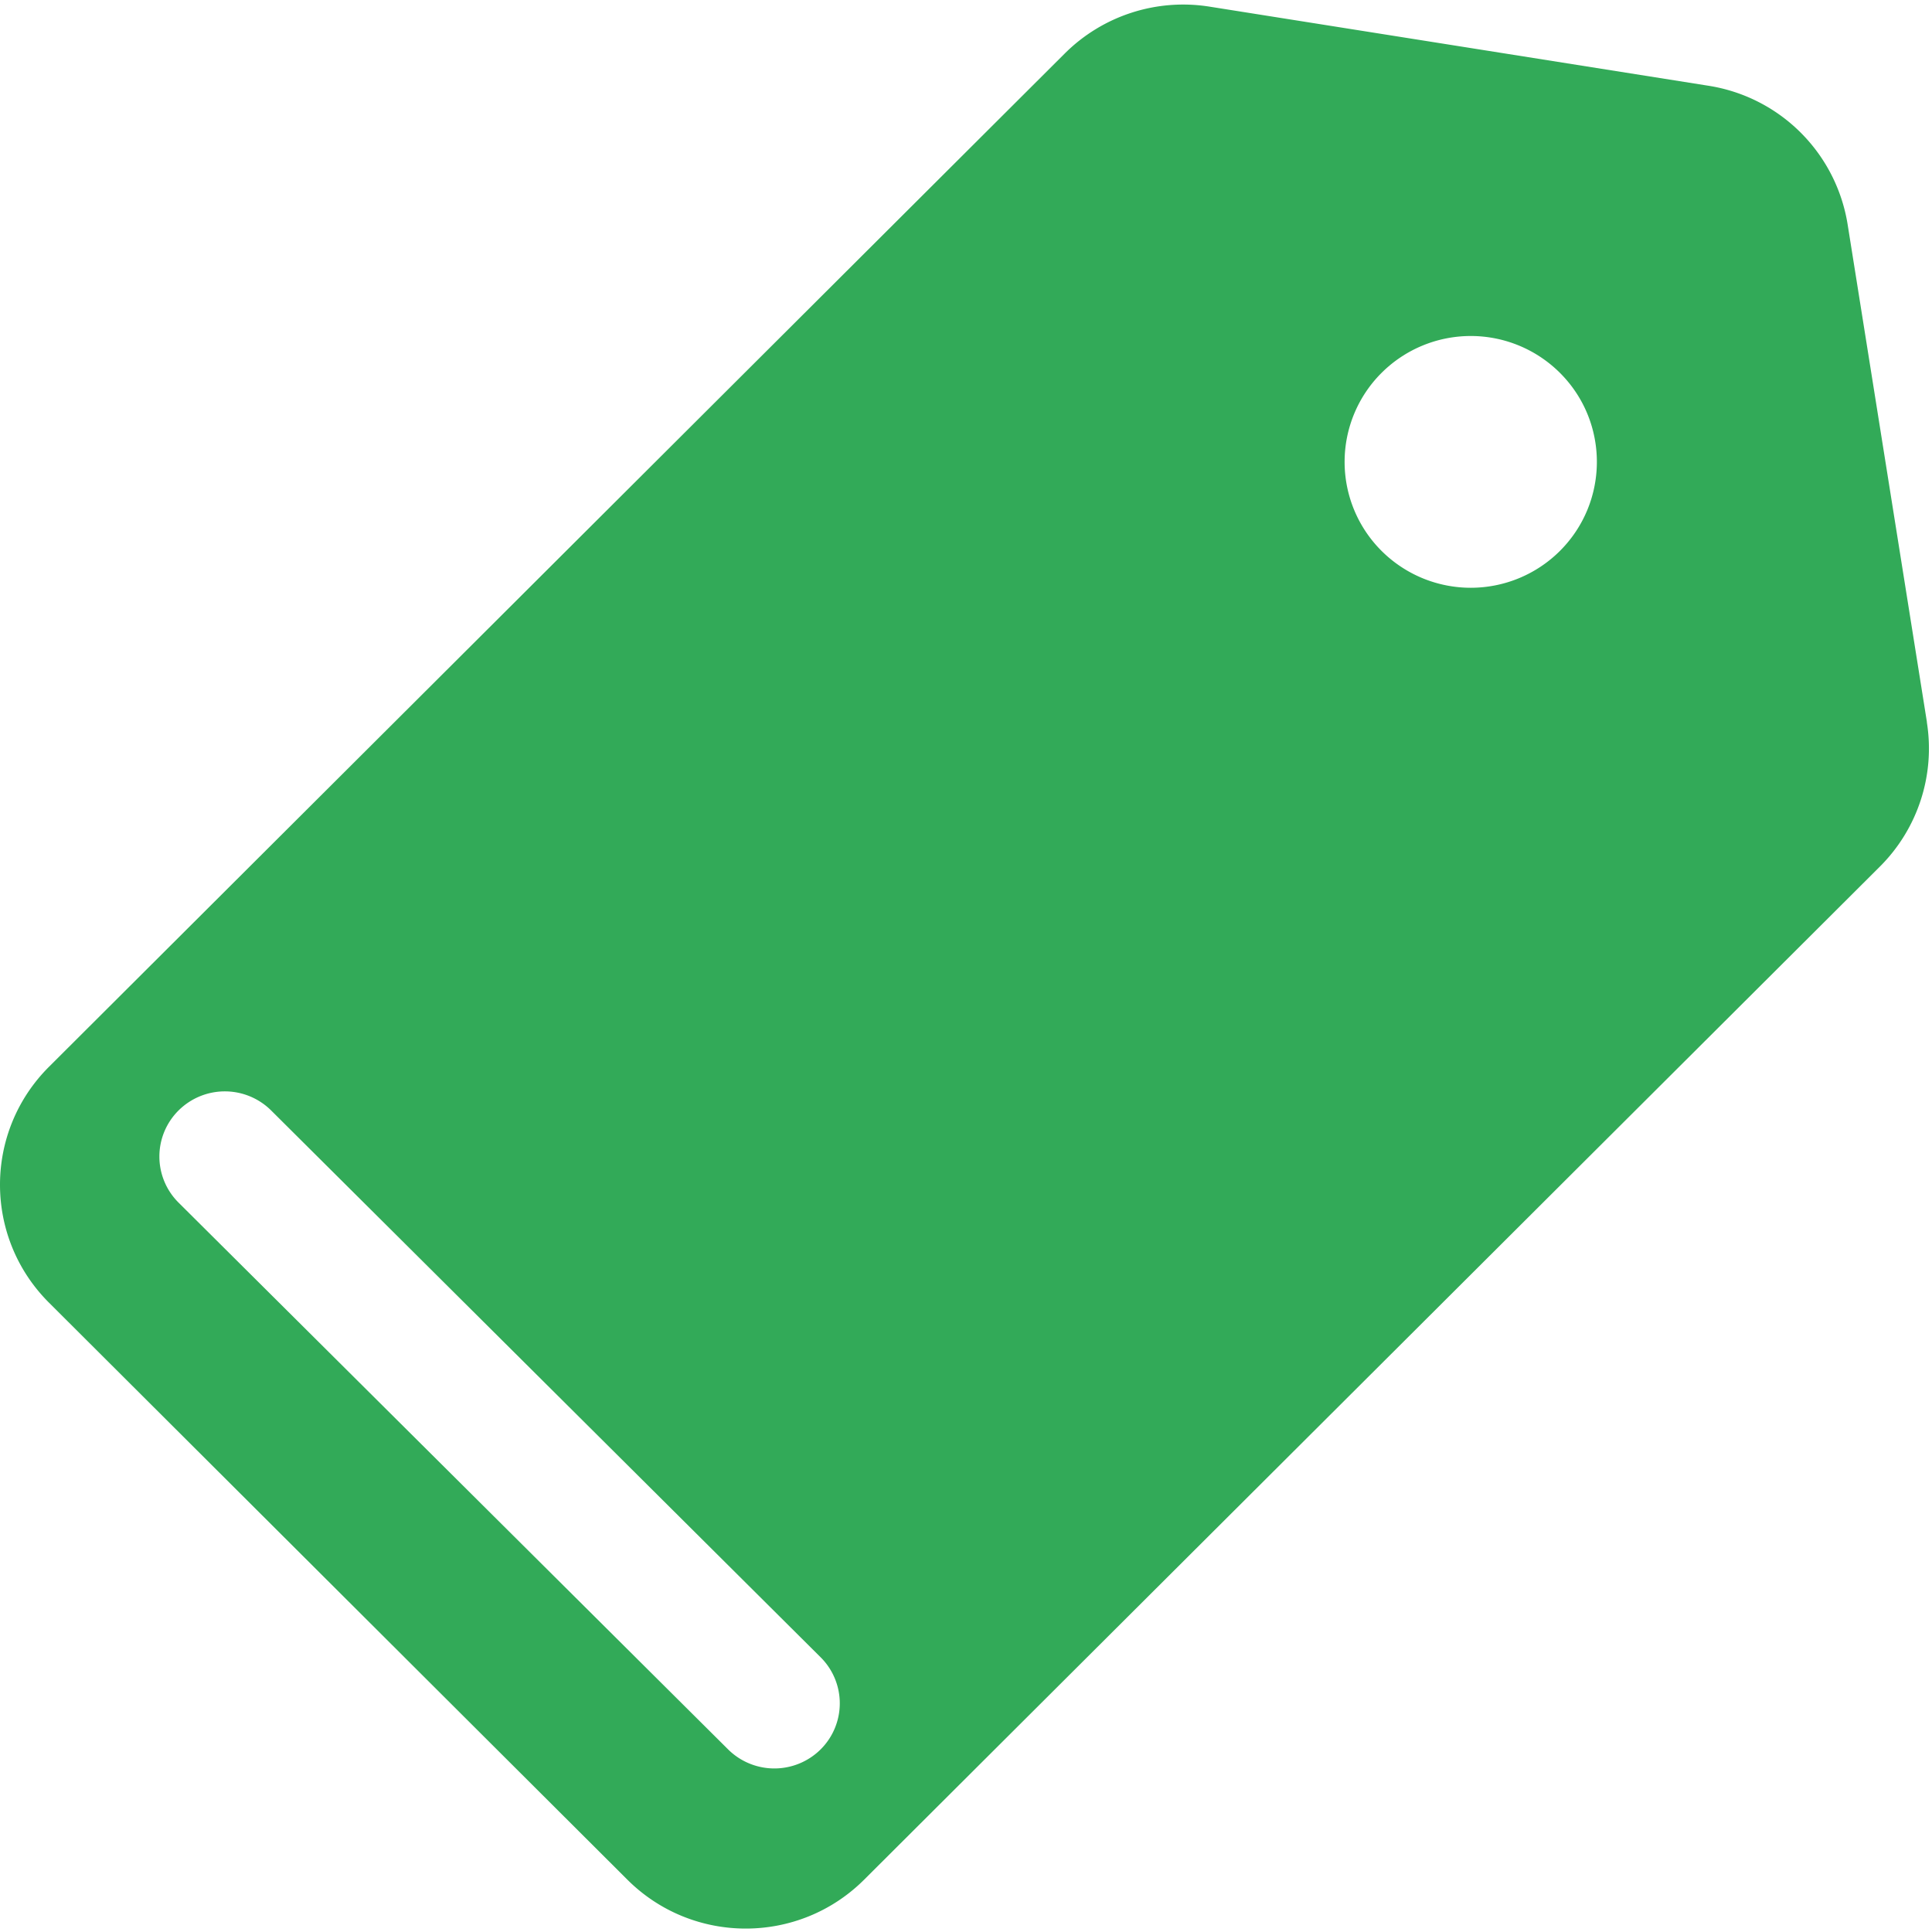 <svg xmlns="http://www.w3.org/2000/svg" width="21" height="21" viewBox="0 0 21 21"><g><g><path fill="#32aa58" d="M16.956 5.988a1.373 1.373 0 0 1-1.939 0 1.366 1.366 0 0 1 0-1.935 1.373 1.373 0 0 1 1.939 0c.535.534.535 1.4 0 1.935zM8.92 19.015a.714.714 0 0 1-1.006 0l-5.973-5.943a.706.706 0 0 1 0-1.002.714.714 0 0 1 1.006 0l5.973 5.944a.706.706 0 0 1 0 1.001zM20.945 7.85l-.862-5.41A1.817 1.817 0 0 0 18.57.932l-5.424-.86a1.823 1.823 0 0 0-1.573.51L.534 11.594c-.712.709-.712 1.858 0 2.567l6.285 6.27c.711.709 1.863.709 2.574 0L20.434 9.419c.412-.411.602-.995.51-1.569z"/></g></g></svg>